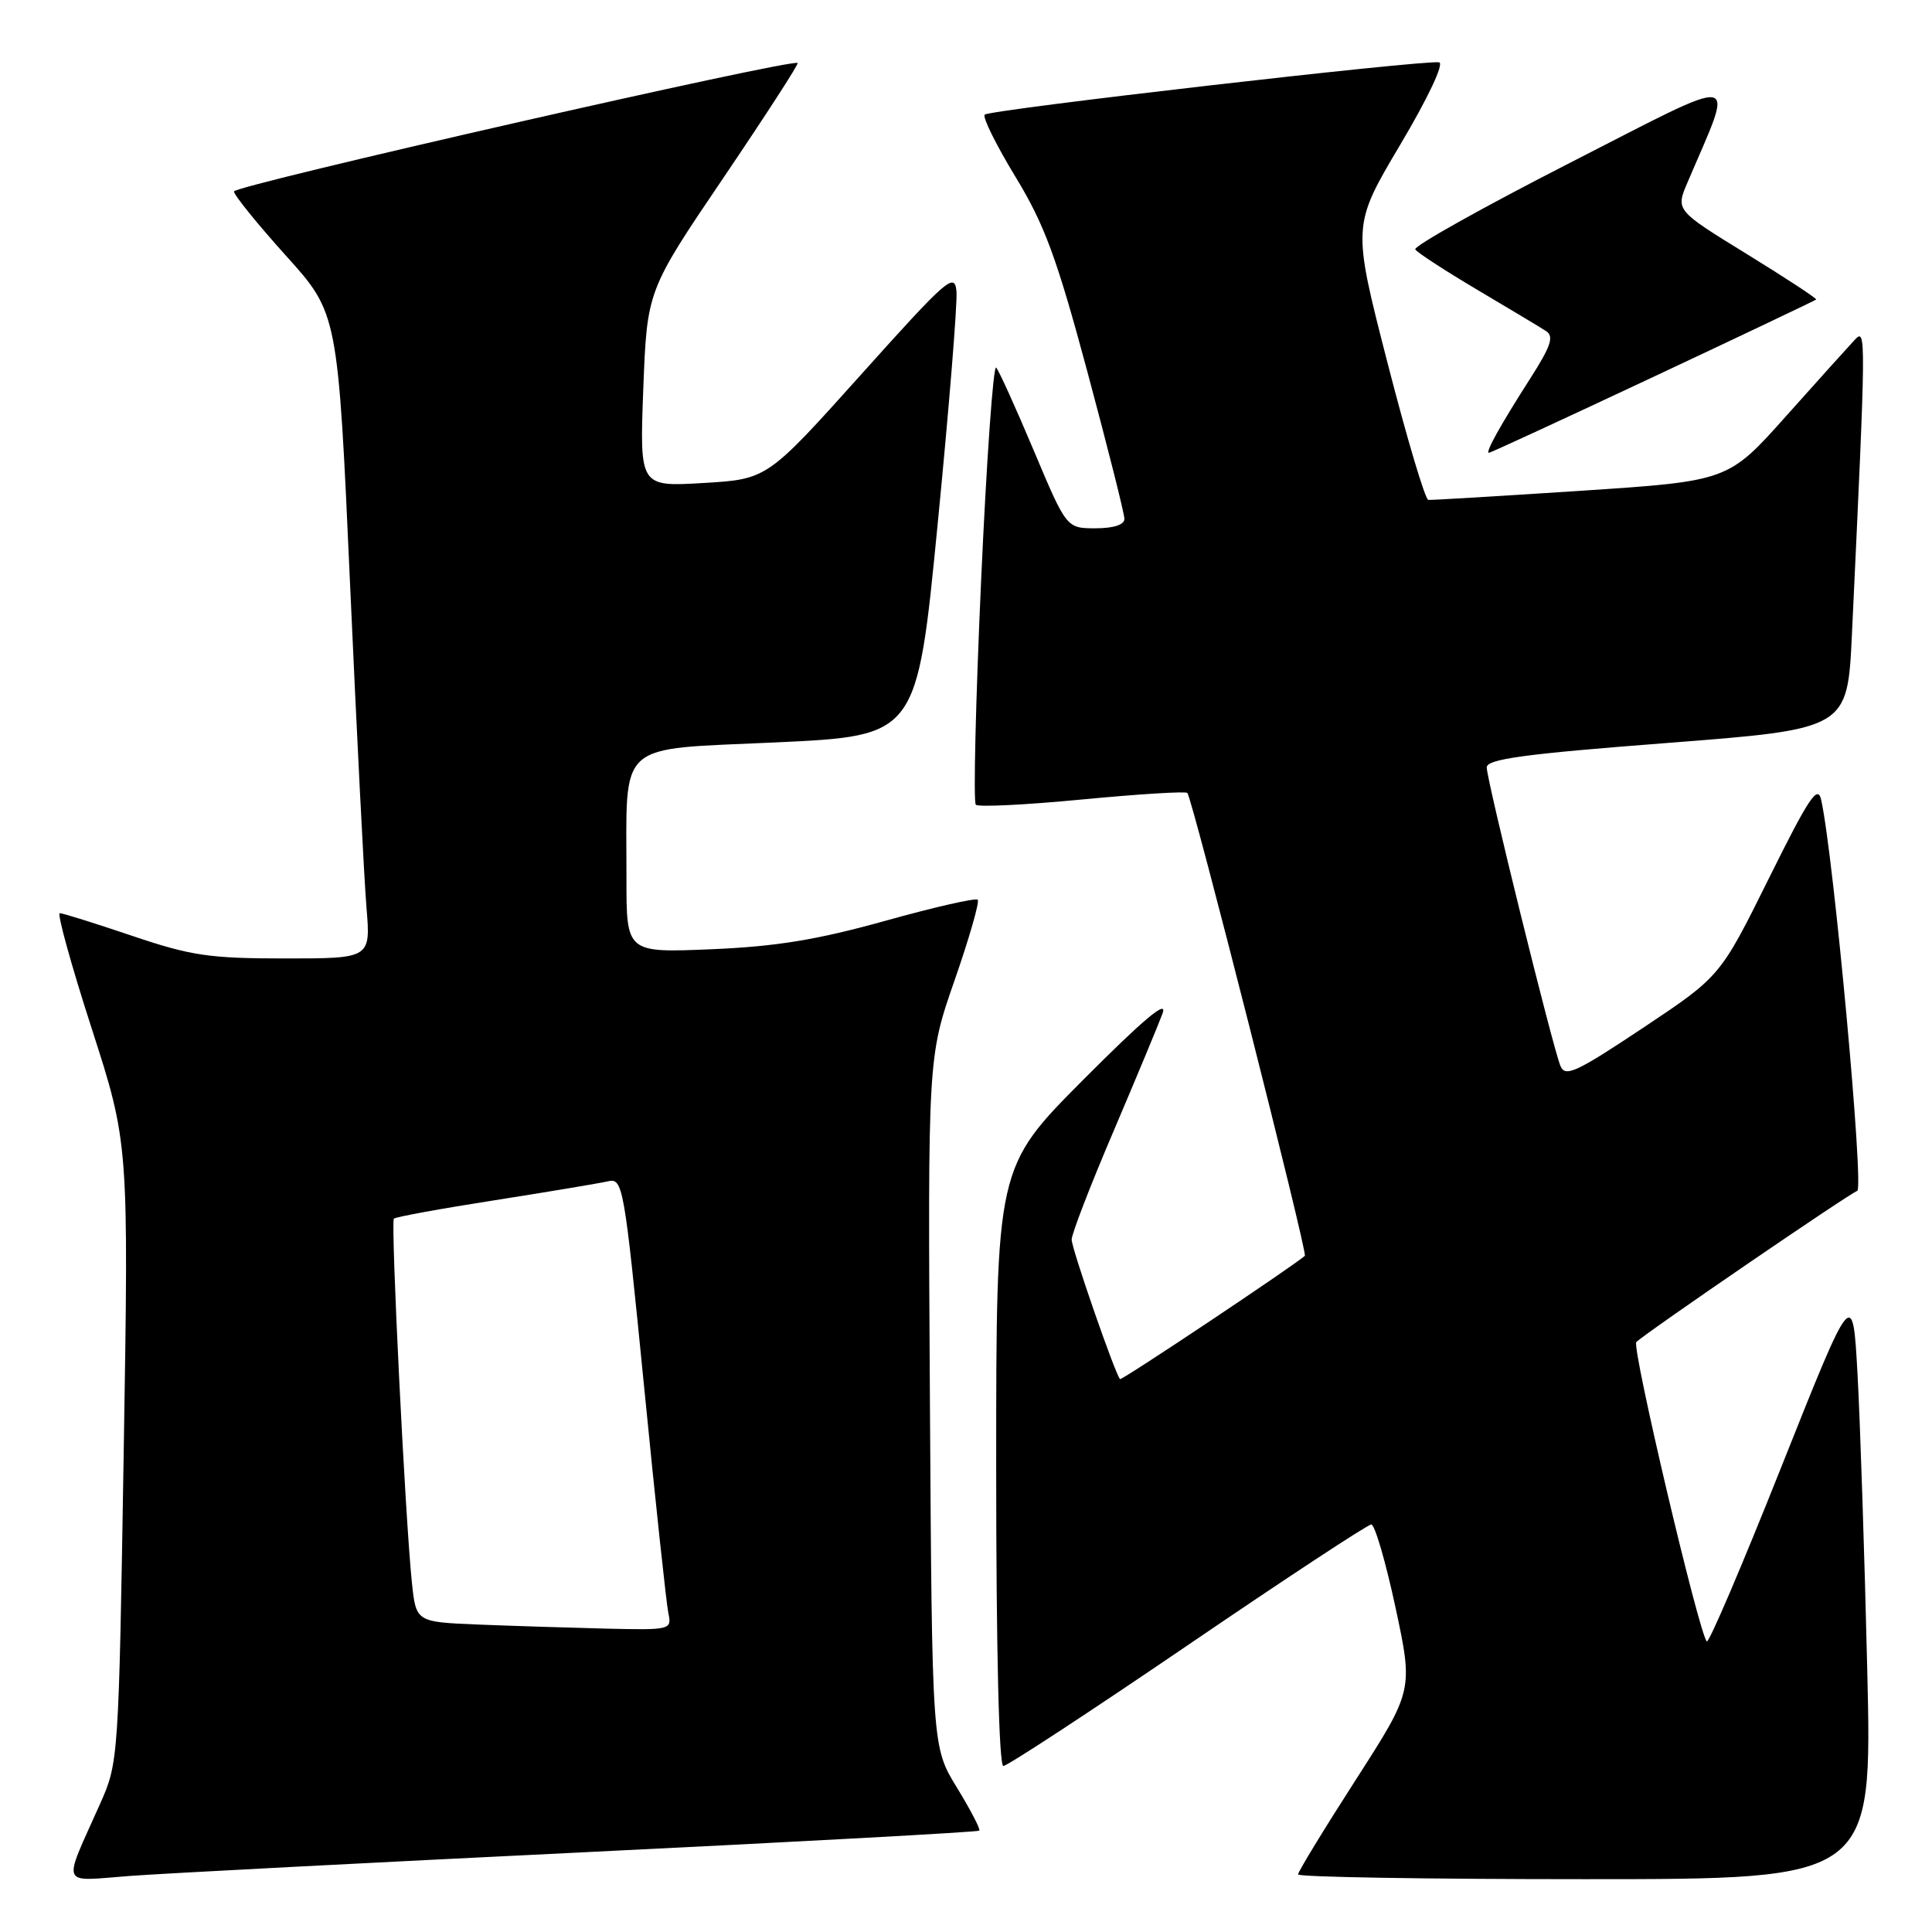 <?xml version="1.0" encoding="UTF-8" standalone="no"?>
<!DOCTYPE svg PUBLIC "-//W3C//DTD SVG 1.1//EN" "http://www.w3.org/Graphics/SVG/1.1/DTD/svg11.dtd" >
<svg xmlns="http://www.w3.org/2000/svg" xmlns:xlink="http://www.w3.org/1999/xlink" version="1.1" viewBox="0 0 256 256">
 <g >
 <path fill="currentColor"
d=" M 77.47 245.43 C 106.05 244.04 129.58 242.75 129.76 242.57 C 129.94 242.39 128.61 239.83 126.80 236.87 C 123.50 231.50 123.50 231.50 123.22 185.79 C 122.94 140.08 122.94 140.08 126.49 129.89 C 128.44 124.29 129.82 119.48 129.55 119.22 C 129.28 118.95 123.76 120.21 117.28 122.02 C 108.27 124.53 102.85 125.42 94.25 125.78 C 83.00 126.25 83.00 126.25 83.01 116.38 C 83.03 97.89 81.40 99.37 102.86 98.37 C 121.50 97.50 121.50 97.50 124.24 69.50 C 125.75 54.10 126.87 40.22 126.74 38.65 C 126.52 36.02 125.57 36.84 114.08 49.65 C 101.65 63.50 101.65 63.50 93.20 64.00 C 84.75 64.50 84.75 64.50 85.24 51.50 C 85.74 38.50 85.74 38.50 95.85 23.57 C 101.41 15.35 105.84 8.51 105.69 8.35 C 105.04 7.71 31.00 24.57 31.00 25.37 C 31.00 25.84 34.10 29.67 37.89 33.88 C 44.78 41.52 44.78 41.52 46.39 77.51 C 47.28 97.30 48.25 116.54 48.56 120.25 C 49.12 127.00 49.12 127.00 37.75 127.00 C 27.75 127.00 25.30 126.64 17.50 124.00 C 12.62 122.35 8.31 121.00 7.92 121.00 C 7.54 121.00 9.43 127.86 12.14 136.25 C 17.06 151.50 17.06 151.50 16.39 192.50 C 15.73 233.16 15.70 233.55 13.27 239.00 C 8.24 250.29 7.82 249.27 17.24 248.57 C 21.78 248.23 48.88 246.82 77.47 245.43 Z  M 247.42 221.25 C 247.06 205.99 246.48 188.35 246.13 182.05 C 245.50 170.61 245.50 170.61 236.07 194.29 C 230.89 207.32 226.43 217.76 226.16 217.50 C 225.12 216.46 216.17 178.46 216.82 177.83 C 218.05 176.61 245.03 158.16 246.09 157.80 C 247.02 157.49 242.97 113.47 241.32 106.00 C 240.86 103.92 239.70 105.67 234.36 116.44 C 227.94 129.38 227.94 129.38 217.72 136.19 C 208.86 142.09 207.40 142.77 206.77 141.25 C 205.74 138.79 197.00 103.38 197.00 101.69 C 197.00 100.58 202.00 99.90 220.90 98.45 C 244.80 96.60 244.80 96.60 245.39 84.05 C 247.27 44.19 247.28 43.42 245.79 45.00 C 245.01 45.83 240.91 50.38 236.68 55.12 C 228.99 63.74 228.99 63.74 209.50 65.03 C 198.79 65.73 189.68 66.28 189.26 66.24 C 188.84 66.20 186.40 58.00 183.84 48.03 C 179.18 29.89 179.18 29.89 185.53 19.19 C 189.22 12.98 191.38 8.40 190.69 8.26 C 188.85 7.89 131.13 14.53 130.48 15.19 C 130.16 15.51 131.99 19.21 134.55 23.42 C 138.42 29.79 140.01 34.11 144.09 49.28 C 146.78 59.30 148.99 68.06 148.99 68.75 C 149.00 69.53 147.57 70.00 145.16 70.00 C 141.32 70.00 141.32 70.00 137.00 59.75 C 134.63 54.11 132.38 49.14 132.00 48.71 C 131.62 48.27 130.72 60.99 130.00 76.97 C 129.28 92.95 128.96 106.30 129.30 106.63 C 129.63 106.96 135.99 106.65 143.43 105.93 C 150.88 105.22 157.13 104.83 157.33 105.07 C 158.03 105.90 173.29 166.04 172.90 166.40 C 171.53 167.66 148.62 182.95 148.41 182.74 C 147.77 182.10 142.00 165.46 142.00 164.25 C 142.00 163.50 144.48 157.07 147.52 149.96 C 150.55 142.85 153.49 135.79 154.05 134.27 C 154.75 132.35 151.54 135.04 143.53 143.08 C 132.00 154.67 132.00 154.67 132.00 194.33 C 132.00 218.70 132.37 234.00 132.95 234.00 C 133.47 234.00 144.46 226.80 157.38 218.00 C 170.29 209.20 181.24 202.00 181.70 202.00 C 182.17 202.00 183.61 206.95 184.91 212.99 C 187.26 223.98 187.26 223.98 179.63 235.86 C 175.43 242.39 172.00 248.02 172.00 248.37 C 172.00 248.72 189.12 249.00 210.04 249.00 C 248.08 249.00 248.08 249.00 247.42 221.25 Z  M 219.04 49.96 C 230.80 44.44 240.52 39.81 240.65 39.69 C 240.77 39.56 236.64 36.85 231.46 33.66 C 222.03 27.86 222.03 27.86 223.60 24.18 C 229.87 9.46 231.30 9.69 208.04 21.57 C 196.50 27.47 187.27 32.63 187.53 33.05 C 187.79 33.47 191.49 35.87 195.75 38.40 C 200.01 40.92 204.11 43.38 204.86 43.87 C 205.94 44.57 205.51 45.86 202.76 50.16 C 198.78 56.38 196.77 60.00 197.29 60.00 C 197.50 60.00 207.28 55.48 219.04 49.96 Z  M 63.32 215.26 C 55.13 214.92 55.13 214.92 54.58 209.71 C 53.70 201.34 51.75 161.92 52.19 161.48 C 52.41 161.25 58.42 160.15 65.55 159.04 C 72.67 157.92 79.42 156.79 80.56 156.53 C 82.54 156.08 82.70 156.98 85.35 183.78 C 86.85 199.03 88.30 212.51 88.56 213.75 C 89.03 215.96 88.88 216.00 80.27 215.80 C 75.45 215.68 67.82 215.44 63.32 215.26 Z "/>
</g>
</svg>